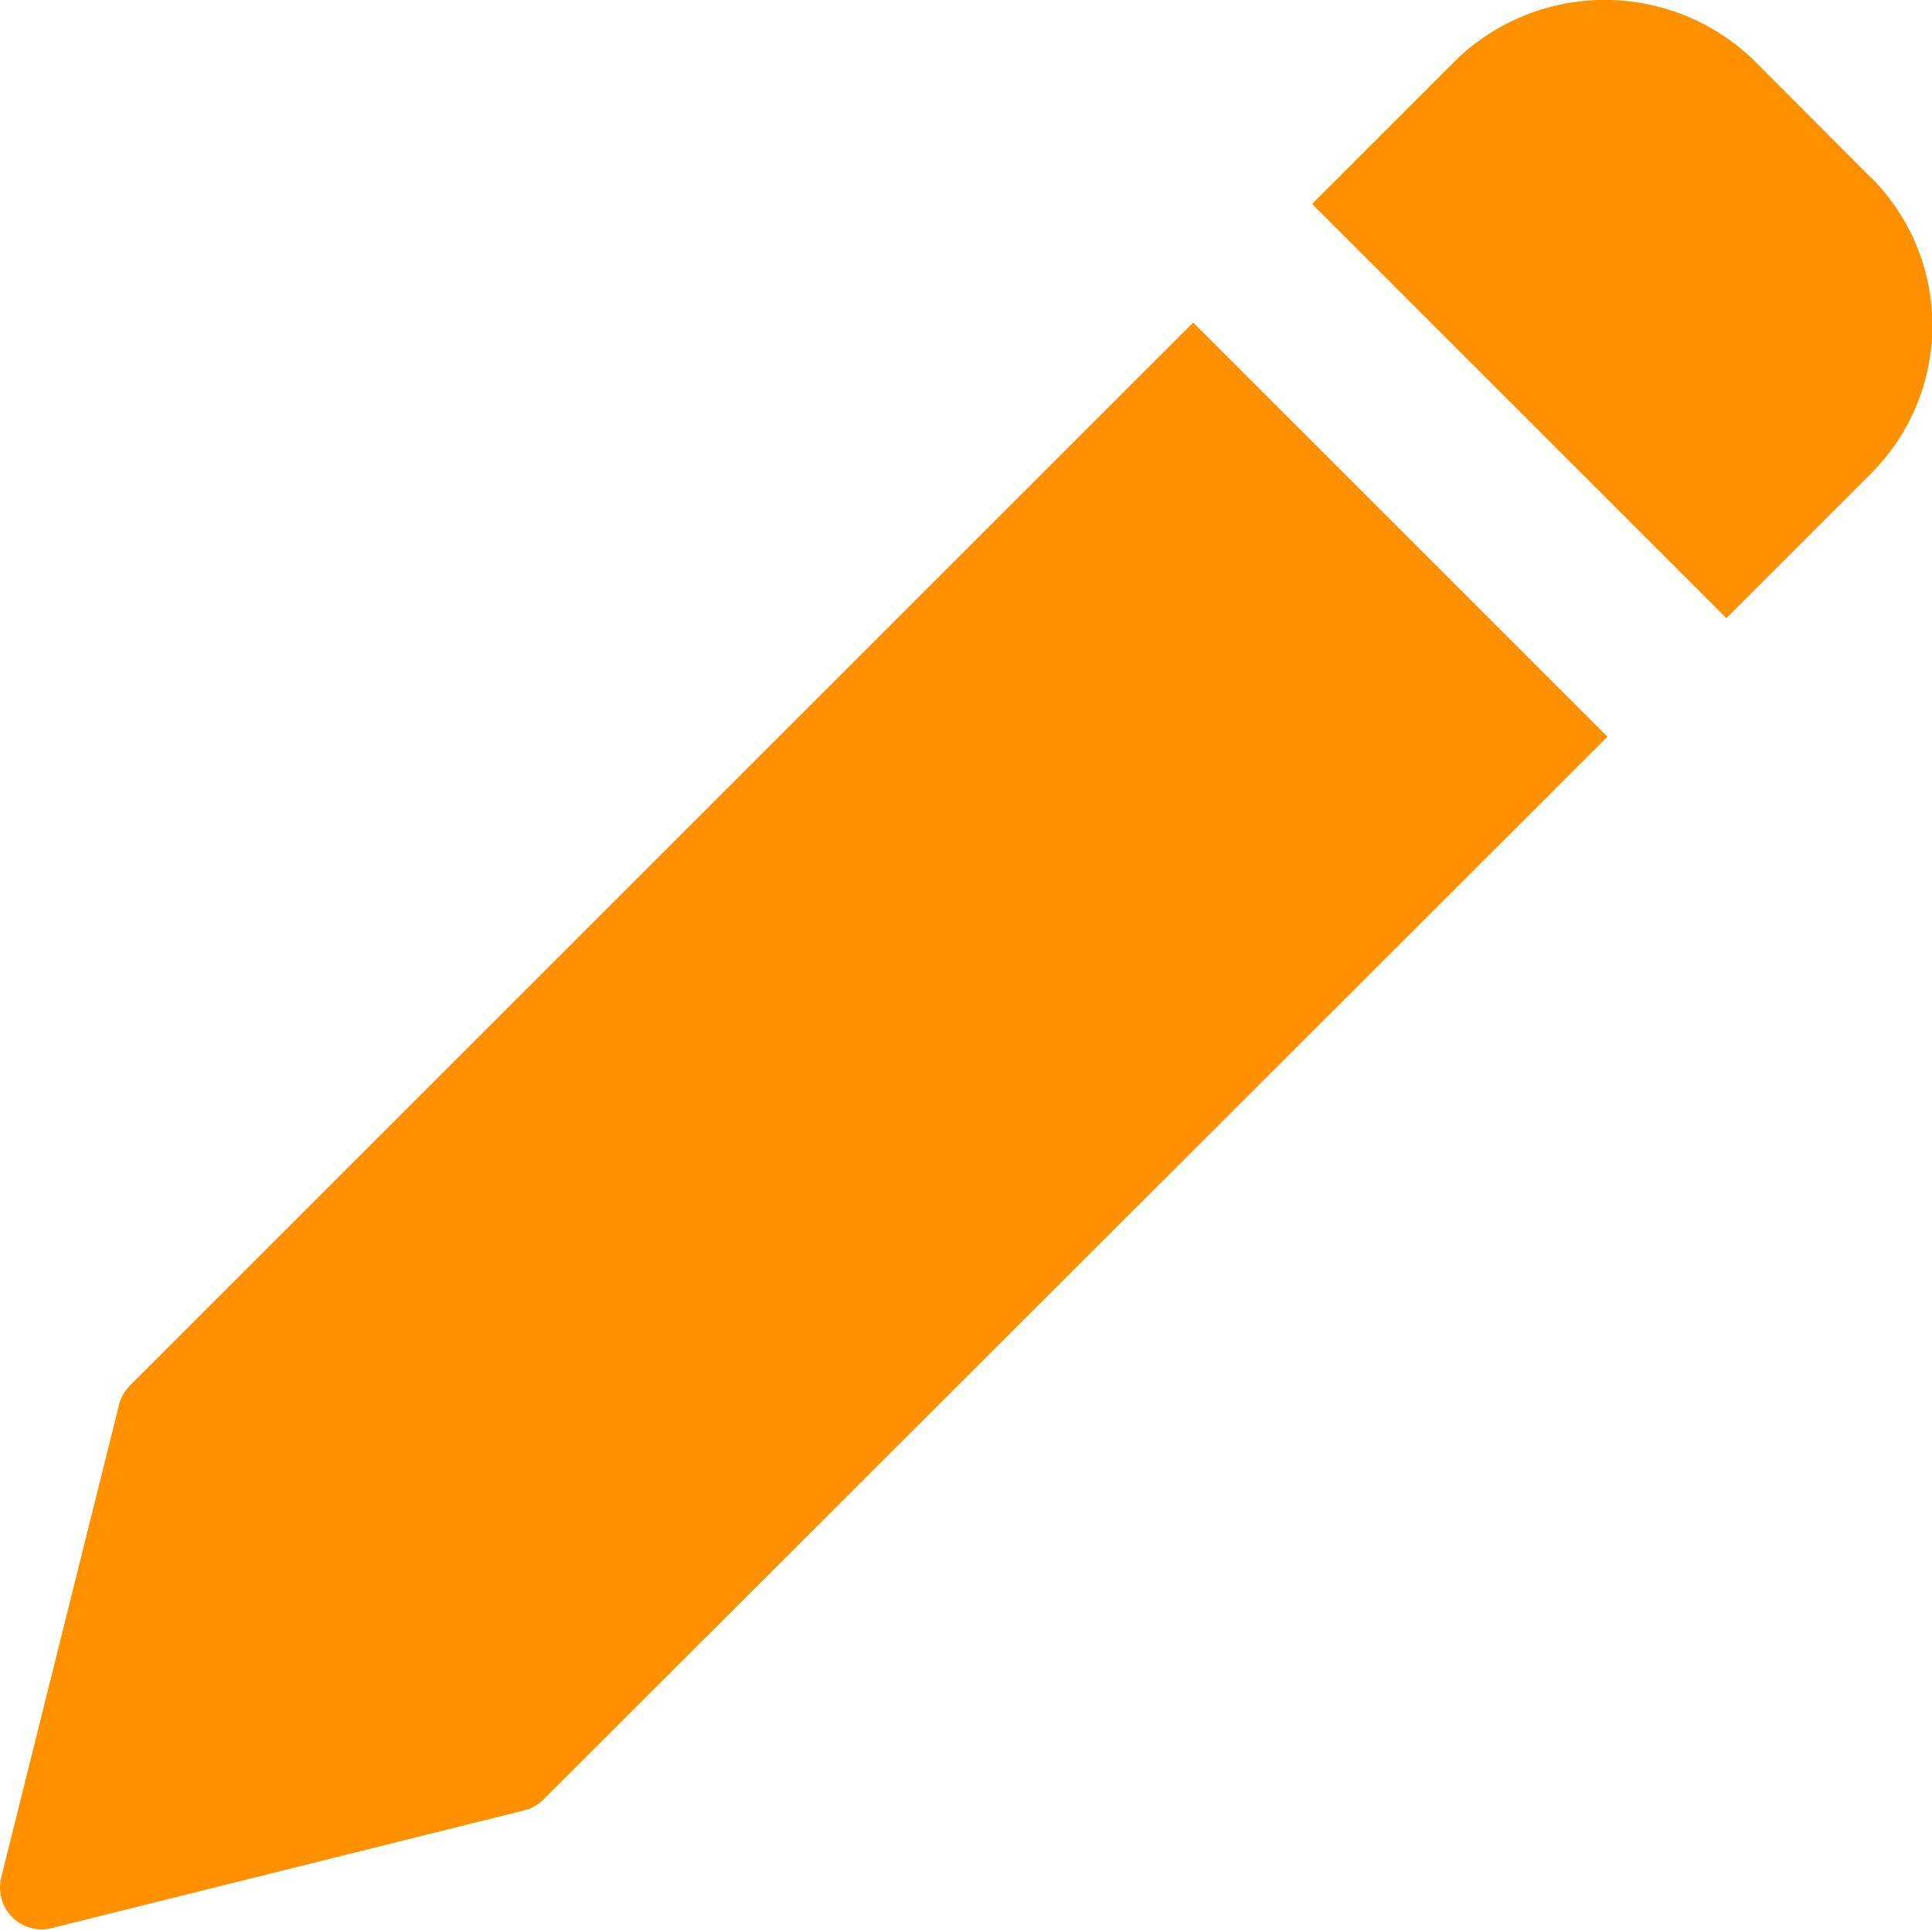 <svg xmlns="http://www.w3.org/2000/svg" width="20.02" height="20" viewBox="0 0 20.02 20">
  <g id="calender_edit" transform="translate(0 -0.247)">
    <path id="Path_51884" data-name="Path 51884" d="M12.364,82.473,1.348,93.489a.439.439,0,0,0-.114.2l-1.221,4.9a.434.434,0,0,0,.42.539.43.43,0,0,0,.1-.013l4.9-1.221a.433.433,0,0,0,.2-.114L16.657,86.766Zm0,0" transform="translate(0 -78.883)" fill="#ff9100"/>
    <path id="Path_51885" data-name="Path 51885" d="M340.123,2.087,338.9.861a2.22,2.22,0,0,0-3.067,0l-1.5,1.5,4.293,4.293,1.5-1.5a2.169,2.169,0,0,0,0-3.067Zm0,0" transform="translate(-320.737 0)" fill="#ff9100"/>
  </g>
</svg>
